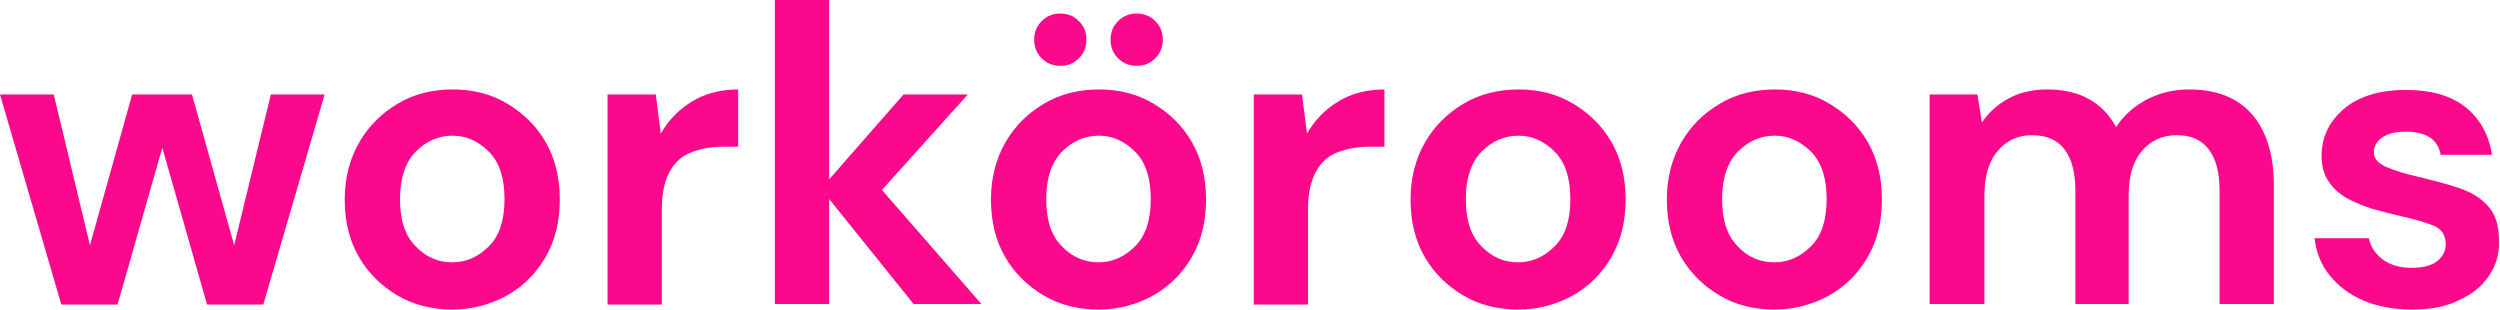 <?xml version="1.0" encoding="utf-8"?>
<!-- Generator: Adobe Illustrator 25.2.0, SVG Export Plug-In . SVG Version: 6.00 Build 0)  -->
<svg version="1.1" id="Capa_1" xmlns="http://www.w3.org/2000/svg" xmlns:xlink="http://www.w3.org/1999/xlink" x="0px" y="0px"
	 viewBox="0 0 497.5 61.6" style="enable-background:new 0 0 497.5 61.6;" xml:space="preserve">
<style type="text/css">
	.st0{fill:#FB088C;}
</style>
<g>
	<path class="st0" d="M12.2,60.6L0,18.8h10.7l7.2,30l8.4-30h11.9l8.4,30l7.3-30h10.7L52.4,60.6H41.2l-8.9-31.2l-8.9,31.2H12.2z"/>
	<path class="st0" d="M90,61.6c-4,0-7.7-0.9-10.9-2.8c-3.2-1.9-5.8-4.4-7.7-7.7c-1.9-3.3-2.8-7.1-2.8-11.4c0-4.3,1-8.1,2.9-11.4
		c1.9-3.3,4.5-5.8,7.7-7.7c3.2-1.9,6.9-2.8,10.9-2.8c4,0,7.6,0.9,10.8,2.8c3.2,1.9,5.8,4.4,7.7,7.7c1.9,3.3,2.8,7.1,2.8,11.4
		c0,4.3-0.9,8.1-2.8,11.4c-1.9,3.3-4.4,5.8-7.7,7.7C97.6,60.6,94,61.6,90,61.6z M90,52.2c2.8,0,5.2-1.1,7.3-3.2
		c2.1-2.1,3.1-5.2,3.1-9.4c0-4.1-1-7.3-3.1-9.4c-2.1-2.1-4.5-3.2-7.2-3.2c-2.9,0-5.3,1.1-7.4,3.2c-2,2.1-3.1,5.2-3.1,9.4
		c0,4.2,1,7.3,3.1,9.4C84.8,51.2,87.2,52.2,90,52.2z"/>
	<path class="st0" d="M120.9,60.6V18.8h9.6l1,7.8c1.5-2.7,3.6-4.8,6.2-6.4s5.7-2.4,9.2-2.4v11.4h-3c-2.4,0-4.5,0.4-6.3,1.1
		c-1.9,0.7-3.3,2-4.3,3.8c-1,1.8-1.6,4.3-1.6,7.5v19H120.9z"/>
	<path class="st0" d="M154.2,60.6V0H165v35.7l14.8-16.9h12.8l-17.1,19l19.8,22.7h-13.5L165,39.6v20.9H154.2z"/>
	<path class="st0" d="M218.6,61.6c-4,0-7.7-0.9-10.9-2.8c-3.2-1.9-5.8-4.4-7.7-7.7c-1.9-3.3-2.8-7.1-2.8-11.4c0-4.3,1-8.1,2.9-11.4
		c1.9-3.3,4.5-5.8,7.7-7.7c3.2-1.9,6.9-2.8,10.9-2.8c4,0,7.6,0.9,10.8,2.8c3.2,1.9,5.8,4.4,7.7,7.7c1.9,3.3,2.8,7.1,2.8,11.4
		c0,4.3-0.9,8.1-2.8,11.4c-1.9,3.3-4.4,5.8-7.7,7.7C226.2,60.6,222.6,61.6,218.6,61.6z M211,13.1c-1.5,0-2.7-0.5-3.7-1.5
		c-1-1-1.5-2.2-1.5-3.7c0-1.5,0.5-2.7,1.5-3.7c1-1,2.2-1.5,3.7-1.5c1.5,0,2.7,0.5,3.7,1.5s1.5,2.2,1.5,3.7c0,1.5-0.5,2.7-1.5,3.7
		S212.5,13.1,211,13.1z M218.6,52.2c2.8,0,5.2-1.1,7.3-3.2c2.1-2.1,3.1-5.2,3.1-9.4c0-4.1-1-7.3-3.1-9.4c-2.1-2.1-4.5-3.2-7.2-3.2
		c-2.9,0-5.3,1.1-7.4,3.2c-2,2.1-3.1,5.2-3.1,9.4c0,4.2,1,7.3,3.1,9.4C213.4,51.2,215.8,52.2,218.6,52.2z M226.2,13.1
		c-1.5,0-2.7-0.5-3.7-1.5c-1-1-1.5-2.2-1.5-3.7c0-1.5,0.5-2.7,1.5-3.7c1-1,2.2-1.5,3.7-1.5c1.5,0,2.7,0.5,3.7,1.5
		c1,1,1.5,2.2,1.5,3.7c0,1.5-0.5,2.7-1.5,3.7C228.9,12.6,227.7,13.1,226.2,13.1z"/>
	<path class="st0" d="M249.5,60.6V18.8h9.6l1,7.8c1.5-2.7,3.6-4.8,6.2-6.4c2.6-1.6,5.7-2.4,9.2-2.4v11.4h-3c-2.4,0-4.5,0.4-6.3,1.1
		c-1.9,0.7-3.3,2-4.3,3.8c-1,1.8-1.6,4.3-1.6,7.5v19H249.5z"/>
	<path class="st0" d="M302.1,61.6c-4,0-7.7-0.9-10.9-2.8c-3.2-1.9-5.8-4.4-7.7-7.7c-1.9-3.3-2.8-7.1-2.8-11.4c0-4.3,1-8.1,2.9-11.4
		c1.9-3.3,4.5-5.8,7.7-7.7c3.2-1.9,6.9-2.8,10.9-2.8c4,0,7.6,0.9,10.8,2.8c3.2,1.9,5.8,4.4,7.7,7.7c1.9,3.3,2.8,7.1,2.8,11.4
		c0,4.3-0.9,8.1-2.8,11.4c-1.9,3.3-4.4,5.8-7.7,7.7C309.7,60.6,306.1,61.6,302.1,61.6z M302.1,52.2c2.8,0,5.2-1.1,7.3-3.2
		c2.1-2.1,3.1-5.2,3.1-9.4c0-4.1-1-7.3-3.1-9.4c-2.1-2.1-4.5-3.2-7.2-3.2c-2.9,0-5.3,1.1-7.4,3.2c-2,2.1-3.1,5.2-3.1,9.4
		c0,4.2,1,7.3,3.1,9.4C296.9,51.2,299.3,52.2,302.1,52.2z"/>
	<path class="st0" d="M353.1,61.6c-4,0-7.7-0.9-10.9-2.8c-3.2-1.9-5.8-4.4-7.7-7.7c-1.9-3.3-2.8-7.1-2.8-11.4c0-4.3,1-8.1,2.9-11.4
		c1.9-3.3,4.5-5.8,7.7-7.7c3.2-1.9,6.9-2.8,10.9-2.8c4,0,7.6,0.9,10.8,2.8c3.2,1.9,5.8,4.4,7.7,7.7c1.9,3.3,2.8,7.1,2.8,11.4
		c0,4.3-0.9,8.1-2.8,11.4c-1.9,3.3-4.4,5.8-7.7,7.7C360.7,60.6,357.1,61.6,353.1,61.6z M353.1,52.2c2.8,0,5.2-1.1,7.3-3.2
		c2.1-2.1,3.1-5.2,3.1-9.4c0-4.1-1-7.3-3.1-9.4c-2.1-2.1-4.5-3.2-7.2-3.2c-2.9,0-5.3,1.1-7.4,3.2c-2,2.1-3.1,5.2-3.1,9.4
		c0,4.2,1,7.3,3.1,9.4C347.8,51.2,350.3,52.2,353.1,52.2z"/>
	<path class="st0" d="M384,60.6V18.8h9.5l0.9,5.6c1.3-2,3.1-3.6,5.3-4.8c2.2-1.2,4.8-1.8,7.7-1.8c6.4,0,11,2.5,13.7,7.5
		c1.5-2.3,3.5-4.1,6.1-5.5c2.6-1.3,5.3-2,8.4-2c5.4,0,9.6,1.6,12.5,4.9c2.9,3.3,4.4,8,4.4,14.3v23.5h-10.8V38c0-3.6-0.7-6.3-2.1-8.2
		c-1.4-1.9-3.5-2.9-6.4-2.9c-2.9,0-5.3,1.1-7,3.2c-1.8,2.1-2.6,5.1-2.6,8.9v21.5H413V38c0-3.6-0.7-6.3-2.1-8.2
		c-1.4-1.9-3.6-2.9-6.5-2.9c-2.9,0-5.2,1.1-6.9,3.2c-1.8,2.1-2.6,5.1-2.6,8.9v21.5H384z"/>
	<path class="st0" d="M480.1,61.6c-3.7,0-7-0.6-9.8-1.8c-2.8-1.2-5-2.9-6.7-5c-1.7-2.1-2.7-4.6-3-7.4h10.8c0.3,1.6,1.2,3,2.7,4.2
		c1.5,1.1,3.4,1.7,5.8,1.7s4.1-0.5,5.2-1.4c1.1-1,1.6-2,1.6-3.3c0-1.8-0.8-3-2.4-3.7c-1.6-0.6-3.8-1.3-6.6-1.9
		c-1.8-0.4-3.6-0.9-5.5-1.4c-1.9-0.6-3.5-1.3-5.1-2.1c-1.5-0.9-2.8-2-3.7-3.4c-1-1.4-1.4-3.1-1.4-5.1c0-3.7,1.5-6.8,4.4-9.3
		c2.9-2.5,7.1-3.8,12.4-3.8c4.9,0,8.9,1.1,11.8,3.4c2.9,2.3,4.7,5.5,5.3,9.5h-10.2c-0.6-3.1-2.9-4.6-7-4.6c-2,0-3.6,0.4-4.7,1.2
		c-1.1,0.8-1.6,1.8-1.6,2.9c0,1.2,0.8,2.2,2.4,2.9c1.6,0.7,3.8,1.4,6.5,2c2.9,0.7,5.6,1.4,8,2.2c2.4,0.8,4.4,2,5.8,3.6
		c1.5,1.6,2.2,3.9,2.2,6.9c0.1,2.6-0.6,4.9-2,7c-1.4,2.1-3.4,3.7-6.1,4.9C486.8,61,483.7,61.6,480.1,61.6z"/>
</g>
</svg>
